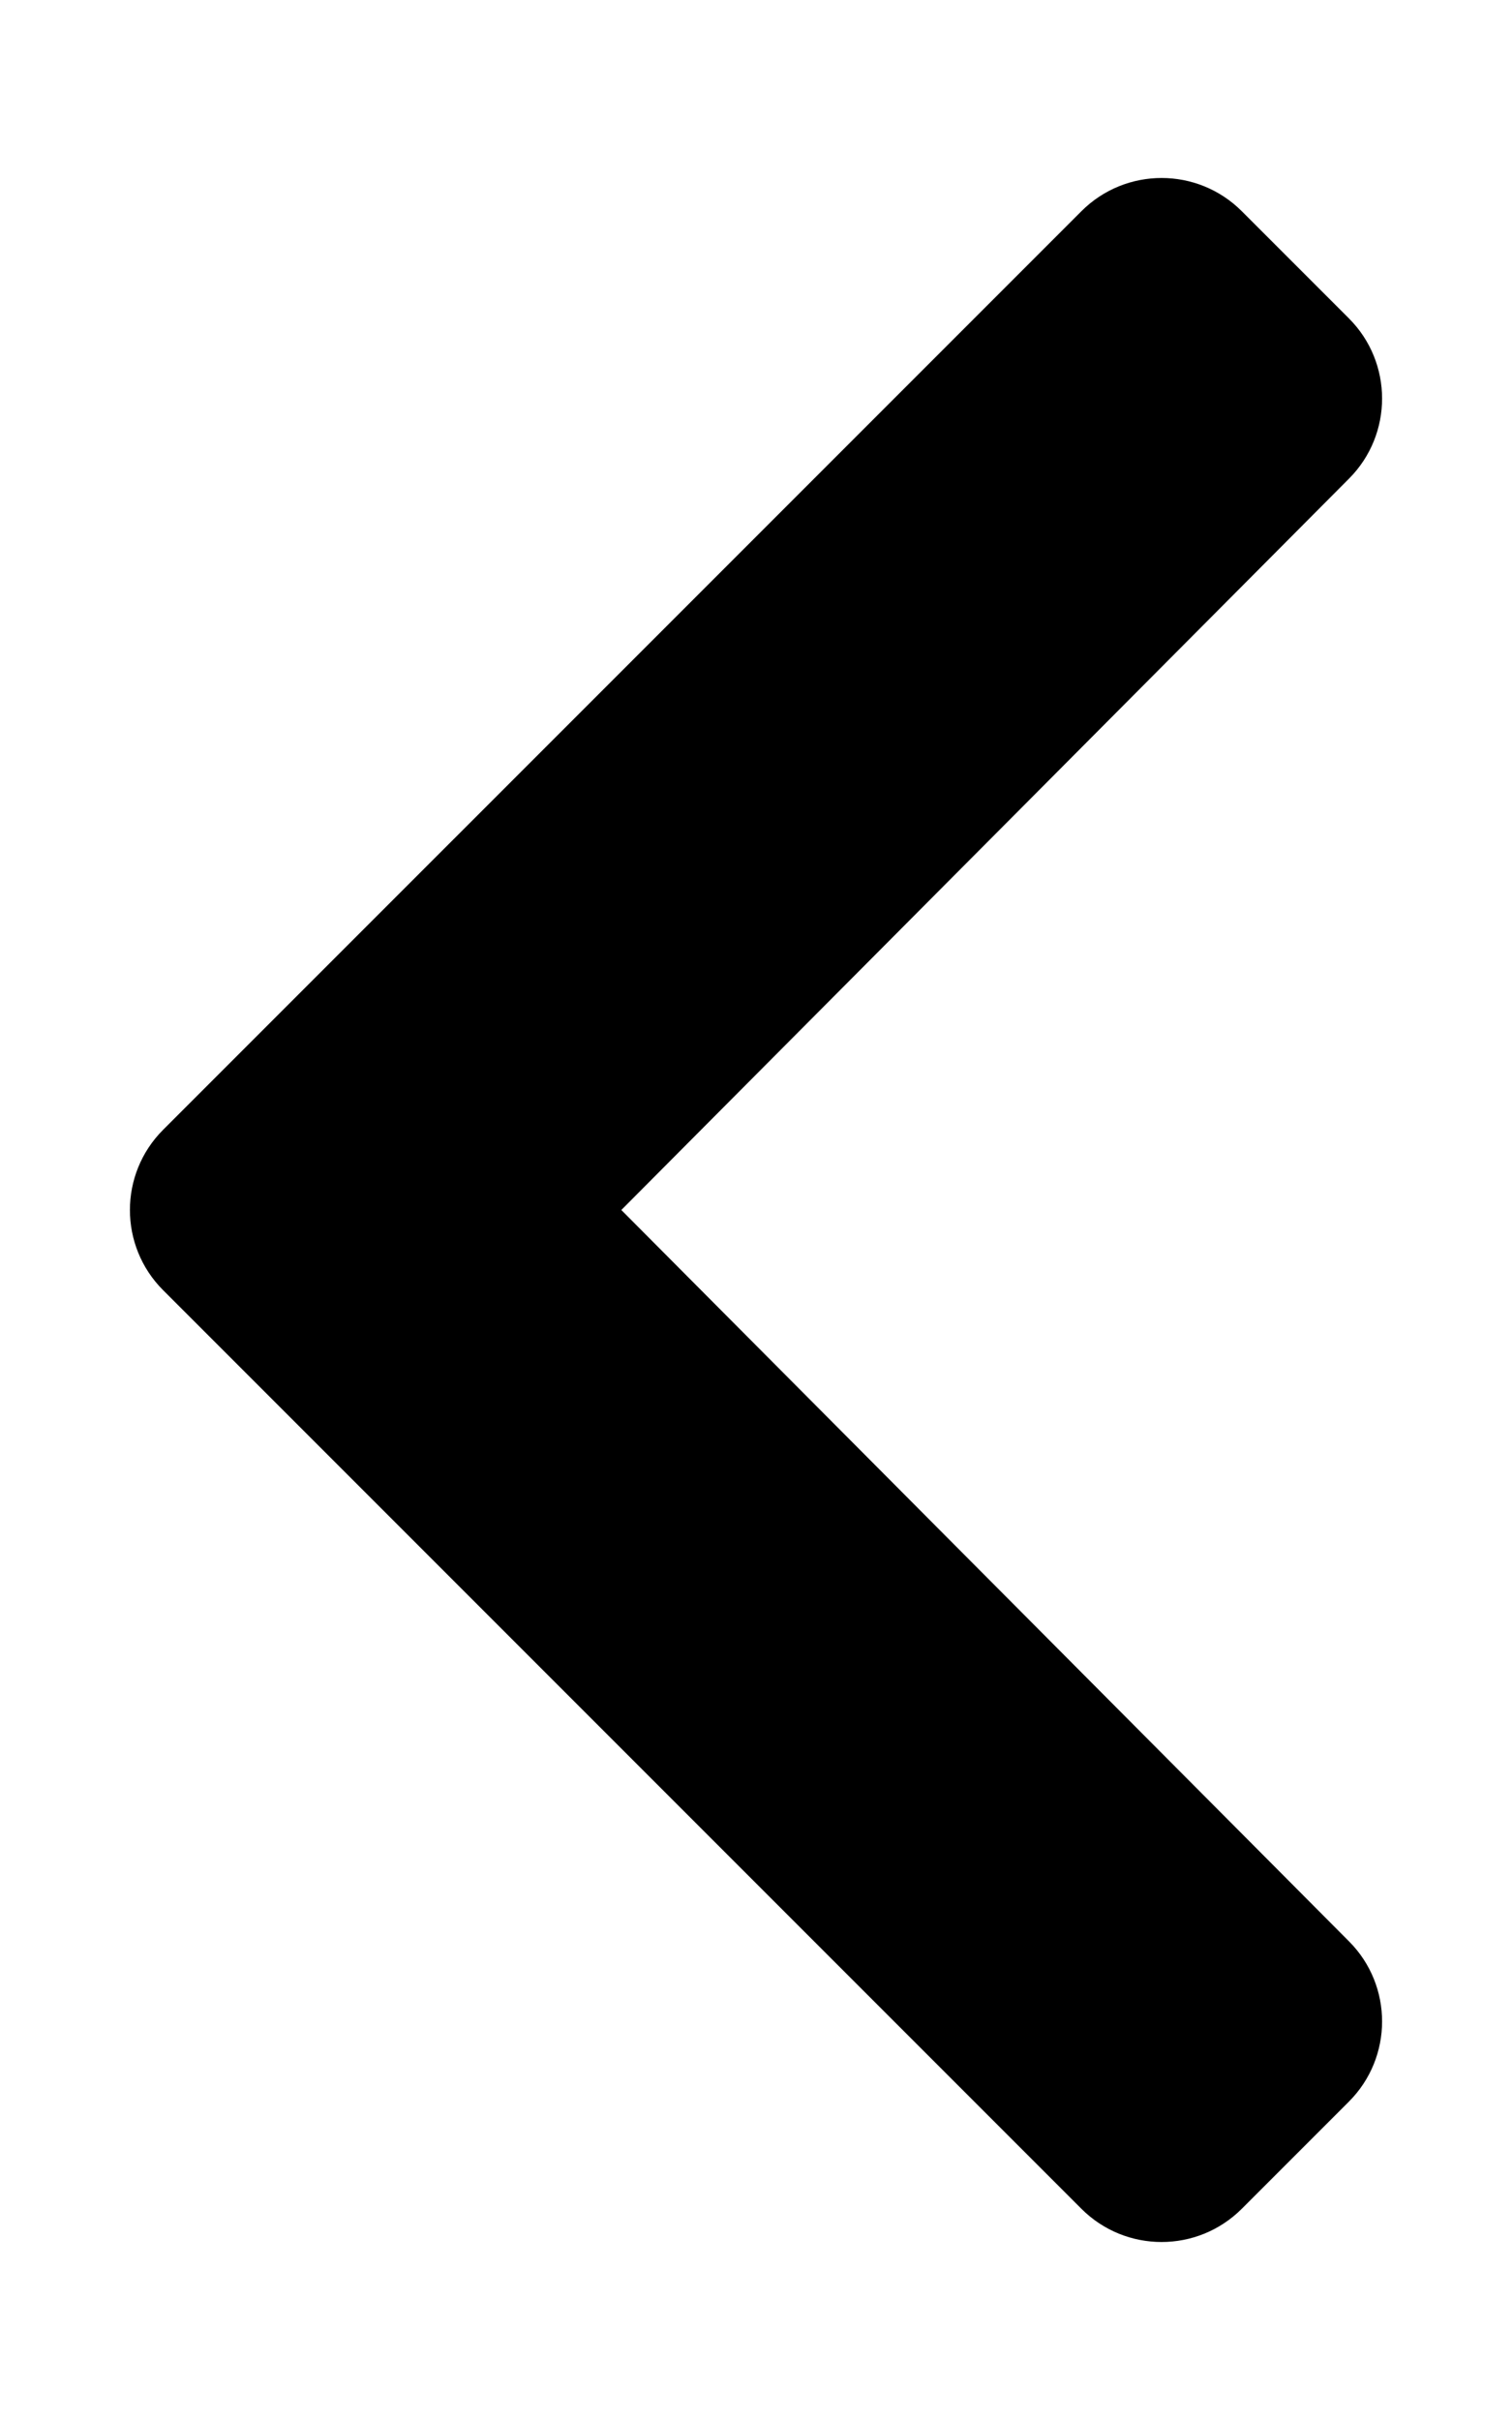 <svg aria-hidden="true" class="e-font-icon-svg e-fas-chevron-left" viewBox="0 0 320 512" xmlns="http://www.w3.org/2000/svg">
  <path d="M34.524 239.029L228.868 44.686c9.373-9.373 24.569-9.373 33.941 0l22.667 22.667c9.357 9.357 9.375 24.522.04 33.901L131.495 256l154.021 154.745c9.335 9.379 9.317 24.544-.04 33.901l-22.667 22.667c-9.373 9.373-24.569 9.373-33.941 0L34.525 272.97c-9.373-9.372-9.373-24.568-.001-33.941z"></path>
</svg>
